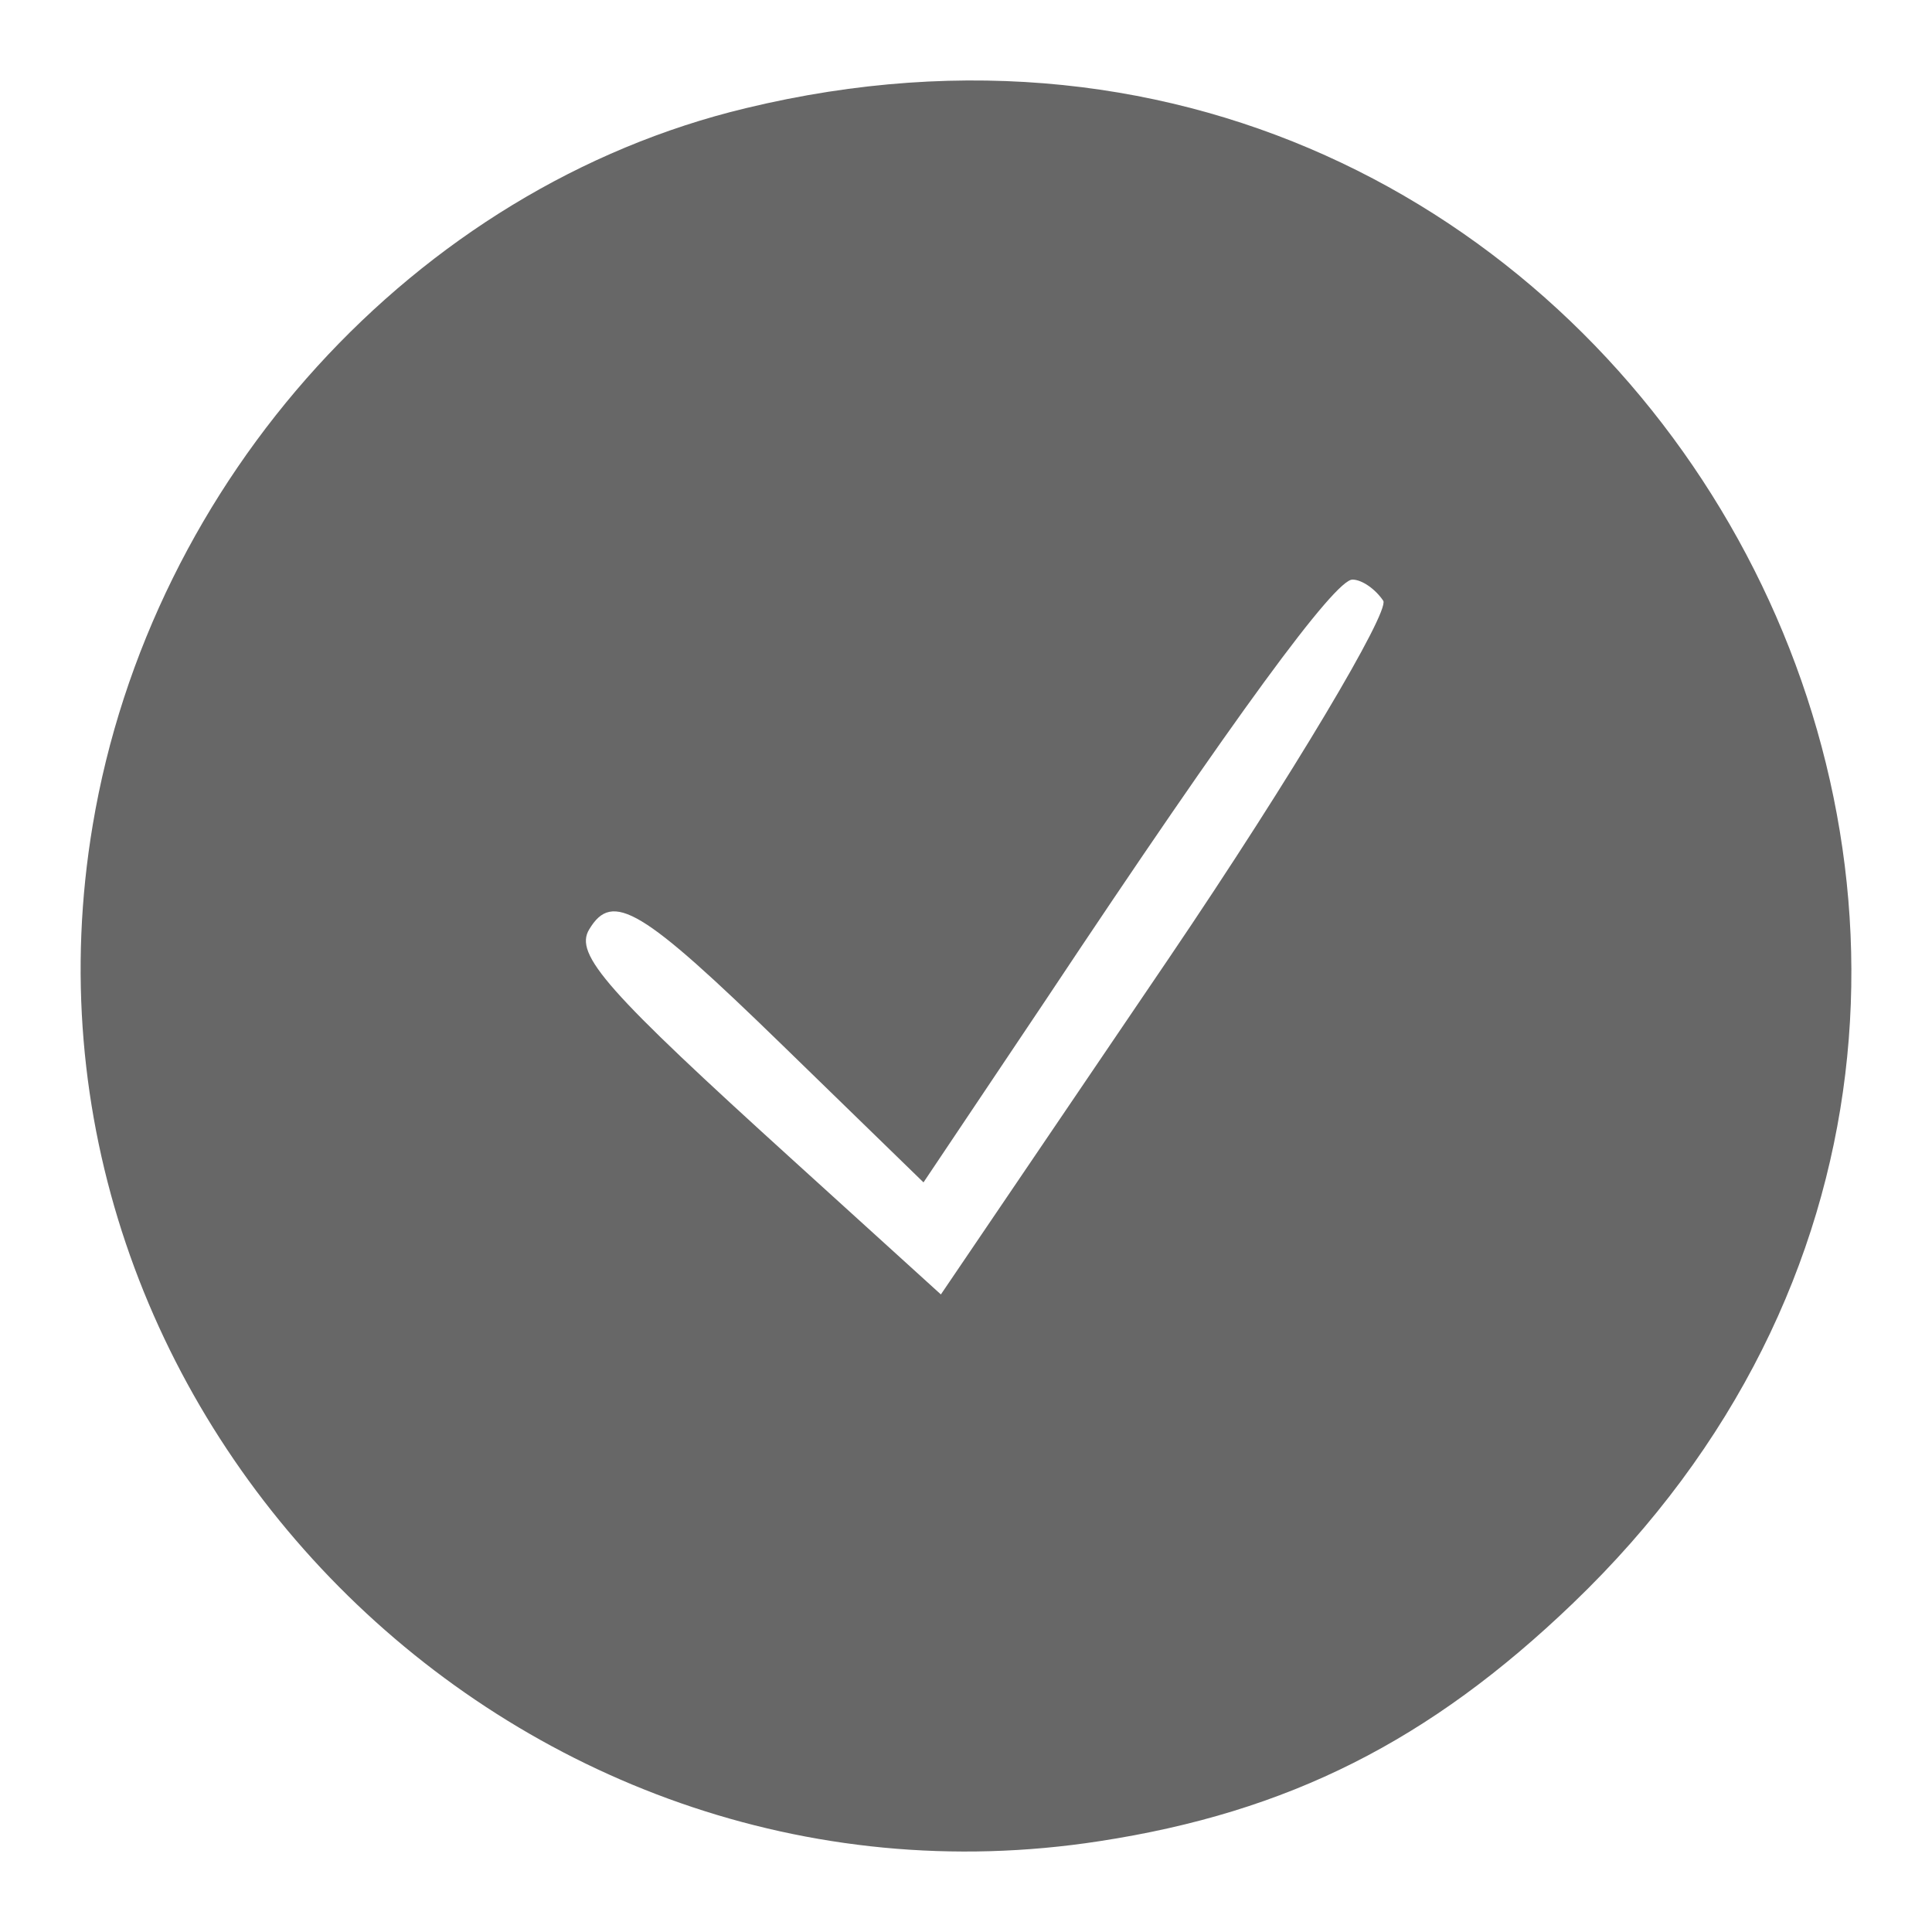 <svg version="1.0" xmlns="http://www.w3.org/2000/svg"
 width="100pt" height="100pt" viewBox="0 0 100 100"
 preserveAspectRatio="xMidYMid meet">

<g transform="translate(0,100) scale(0.1,-0.1)"
fill="#676767" stroke="none">
<path d="M386 944 c-171 -41 -308 -192 -338 -371 -51 -303 217 -573 521 -526
98 15 171 52 245 123 340 326 31 885 -428 774z m330 -255 c3 -6 -46 -89 -111
-185 l-118 -174 -76 69 c-97 88 -114 107 -106 120 12 20 27 11 100 -60 l73
-71 63 94 c99 149 150 218 159 218 5 0 12 -5 16 -11z"/>
</g>
</svg>

